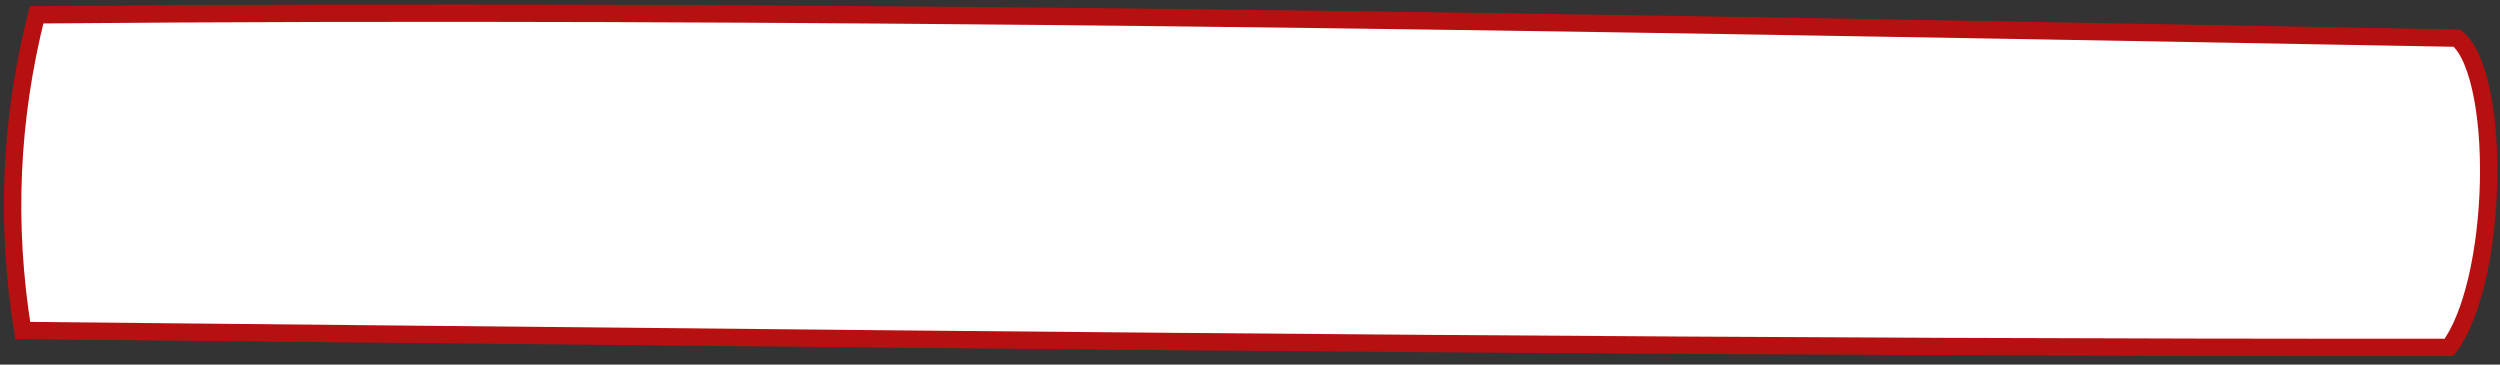<svg viewBox="0 0 288 42" fill="none" xmlns="http://www.w3.org/2000/svg">
<rect x="0" y="0" width="288" height="42" fill="#333333" stroke="none"/>
<path d="M46.632 38.507C31.936 38.361 17.259 38.215 2.62 38.075C0.645 25.813 1.176 13.764 4.211 1.706C91.364 0.959 179.852 2.545 265.939 4.088C271.65 4.19 277.351 4.292 283.04 4.394C283.527 4.771 284.011 5.387 284.463 6.273C284.975 7.279 285.411 8.565 285.758 10.072C286.451 13.086 286.762 16.869 286.686 20.798C286.609 24.723 286.147 28.752 285.317 32.251C284.535 35.546 283.451 38.272 282.132 40.019C204.881 40.08 125.479 39.291 46.632 38.507Z" fill="white" stroke="#B71010" stroke-width="2"/>
</svg>

